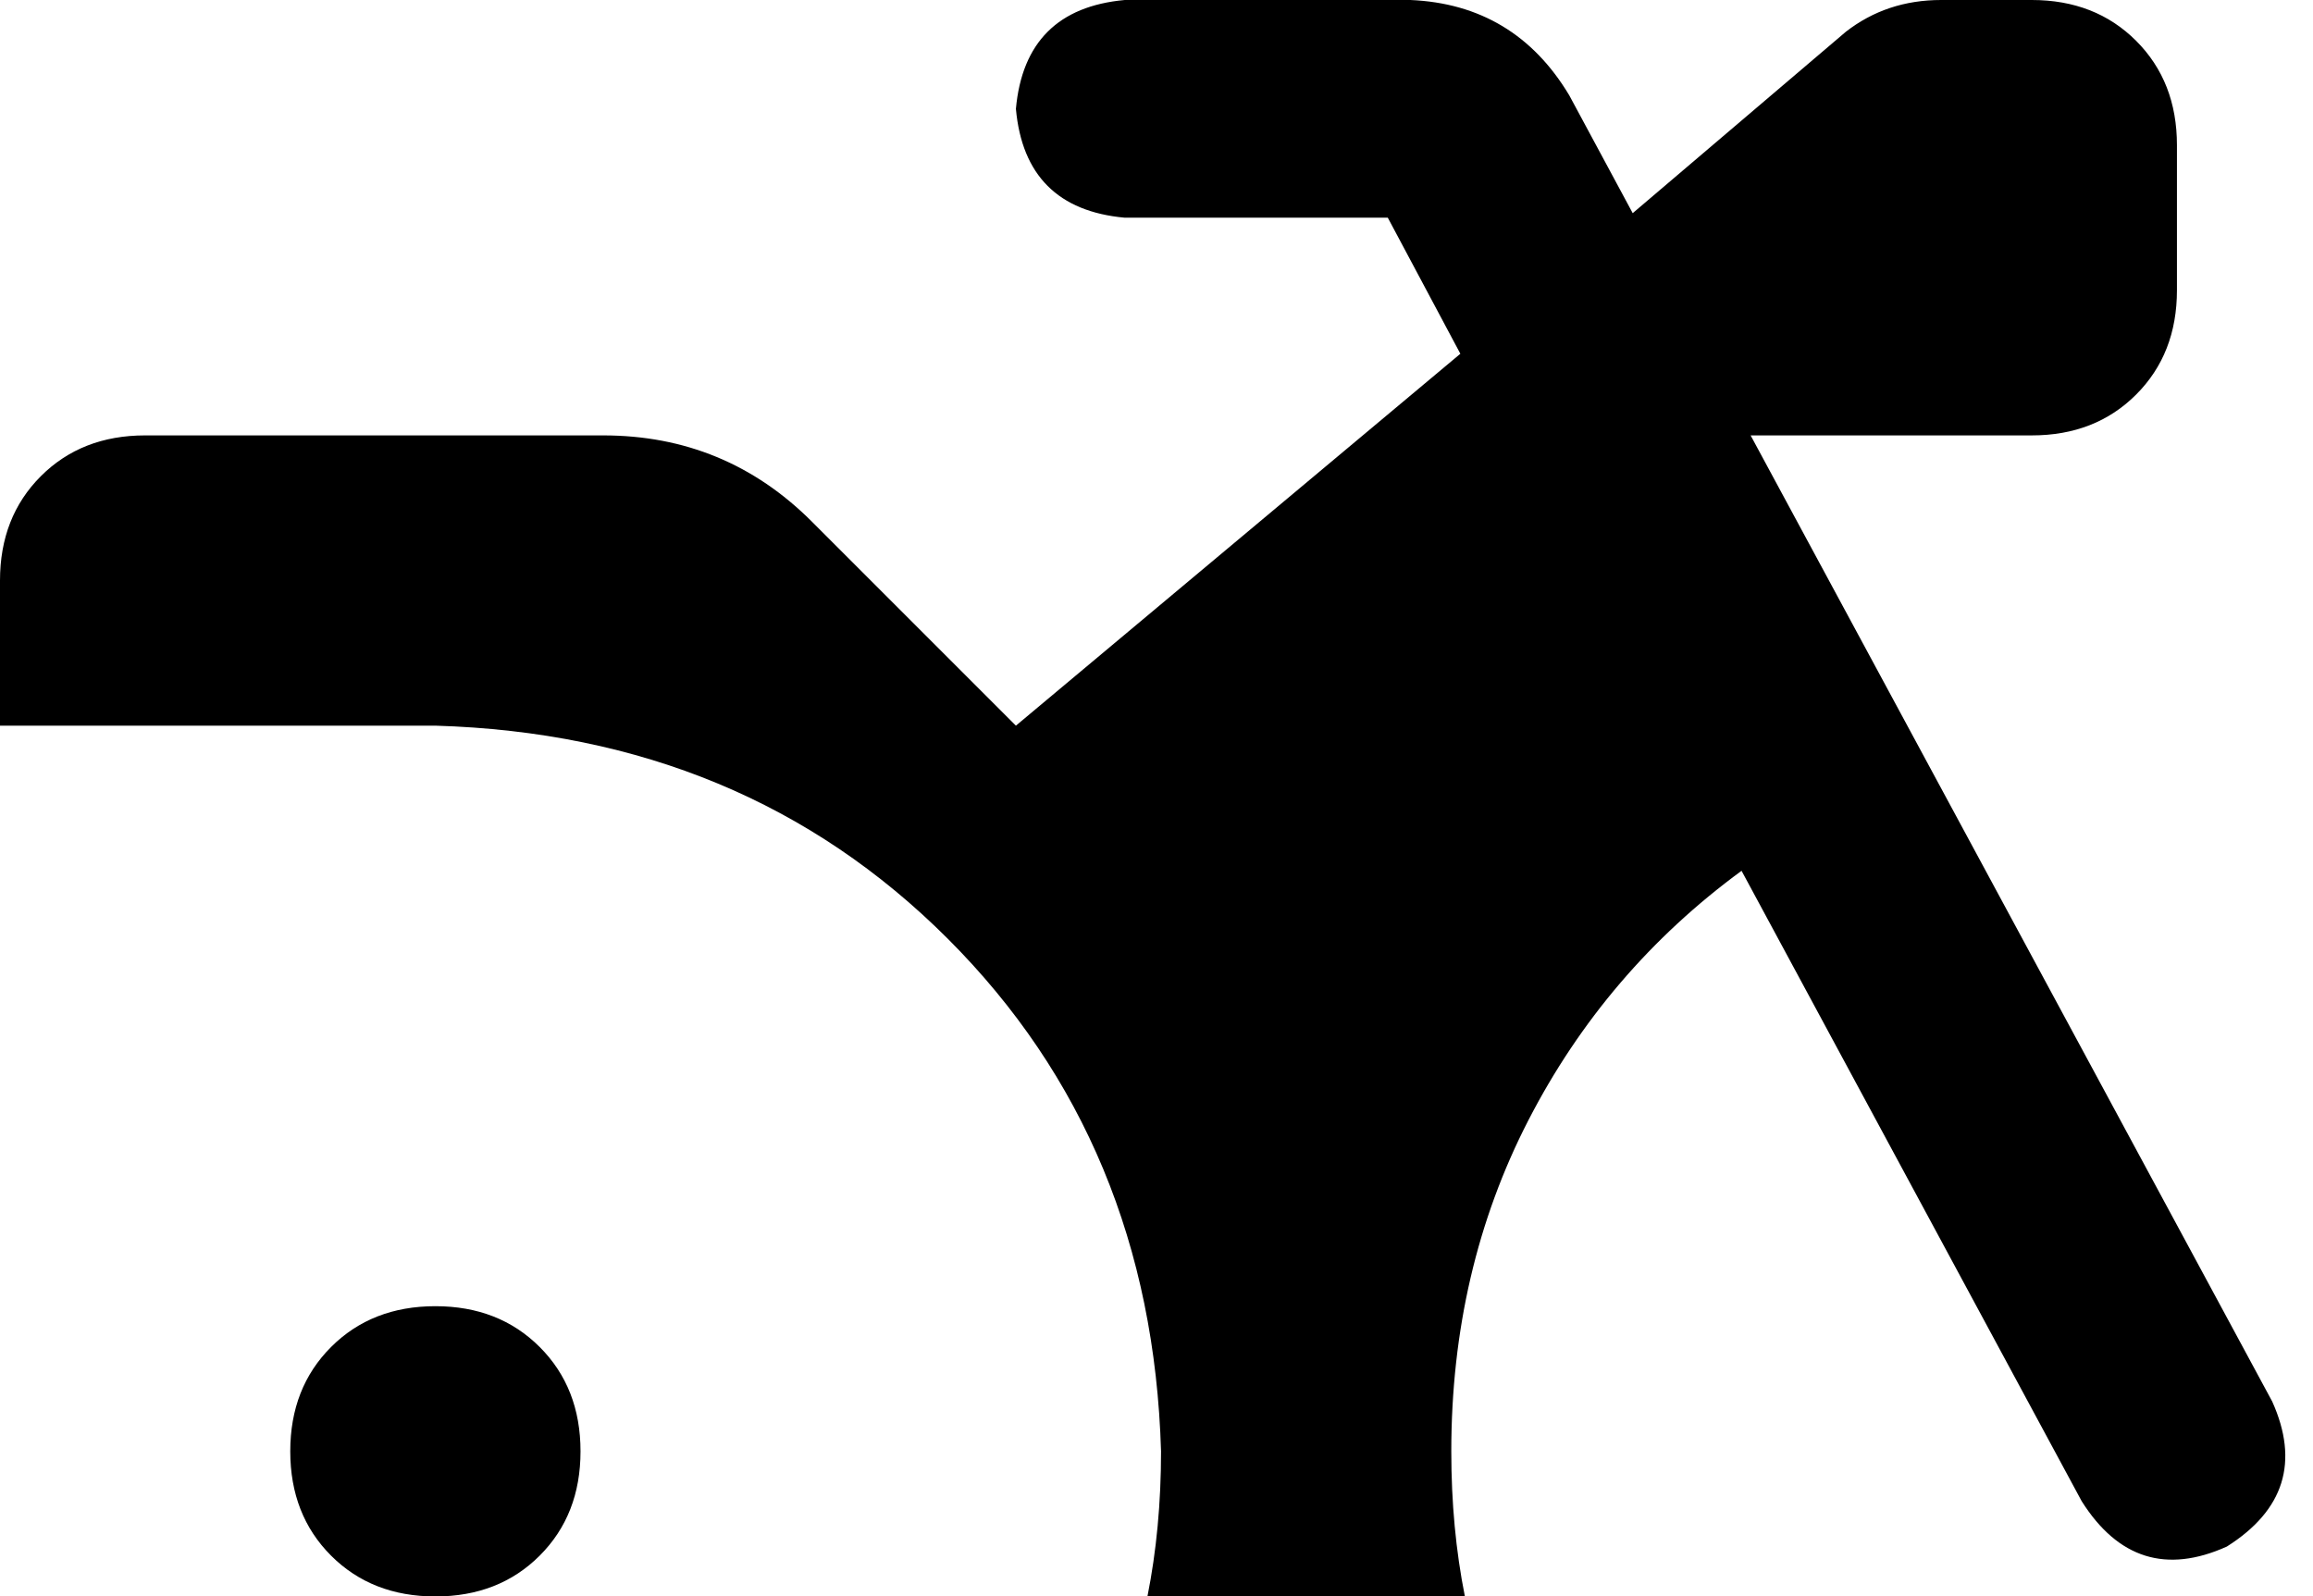 <svg xmlns="http://www.w3.org/2000/svg" viewBox="0 0 510 352">
    <path d="M 248 0 Q 226 2 224 24 Q 226 46 248 48 L 306 48 L 322 78 L 224 160 L 179 115 Q 160 96 133 96 L 32 96 Q 18 96 9 105 Q 0 114 0 128 L 0 160 L 96 160 Q 164 162 209 207 Q 254 252 256 320 Q 256 337 253 352 L 323 352 Q 320 337 320 320 Q 320 280 337 247 Q 354 214 384 192 L 459 331 Q 471 350 491 341 Q 510 329 501 309 L 386 96 L 448 96 Q 462 96 471 87 Q 480 78 480 64 L 480 32 Q 480 18 471 9 Q 462 0 448 0 L 428 0 Q 416 0 407 7 L 360 47 L 346 21 Q 334 1 311 0 L 248 0 L 248 0 Z M 96 352 Q 110 352 119 343 L 119 343 Q 128 334 128 320 Q 128 306 119 297 Q 110 288 96 288 Q 82 288 73 297 Q 64 306 64 320 Q 64 334 73 343 Q 82 352 96 352 L 96 352 Z"/>
</svg>
